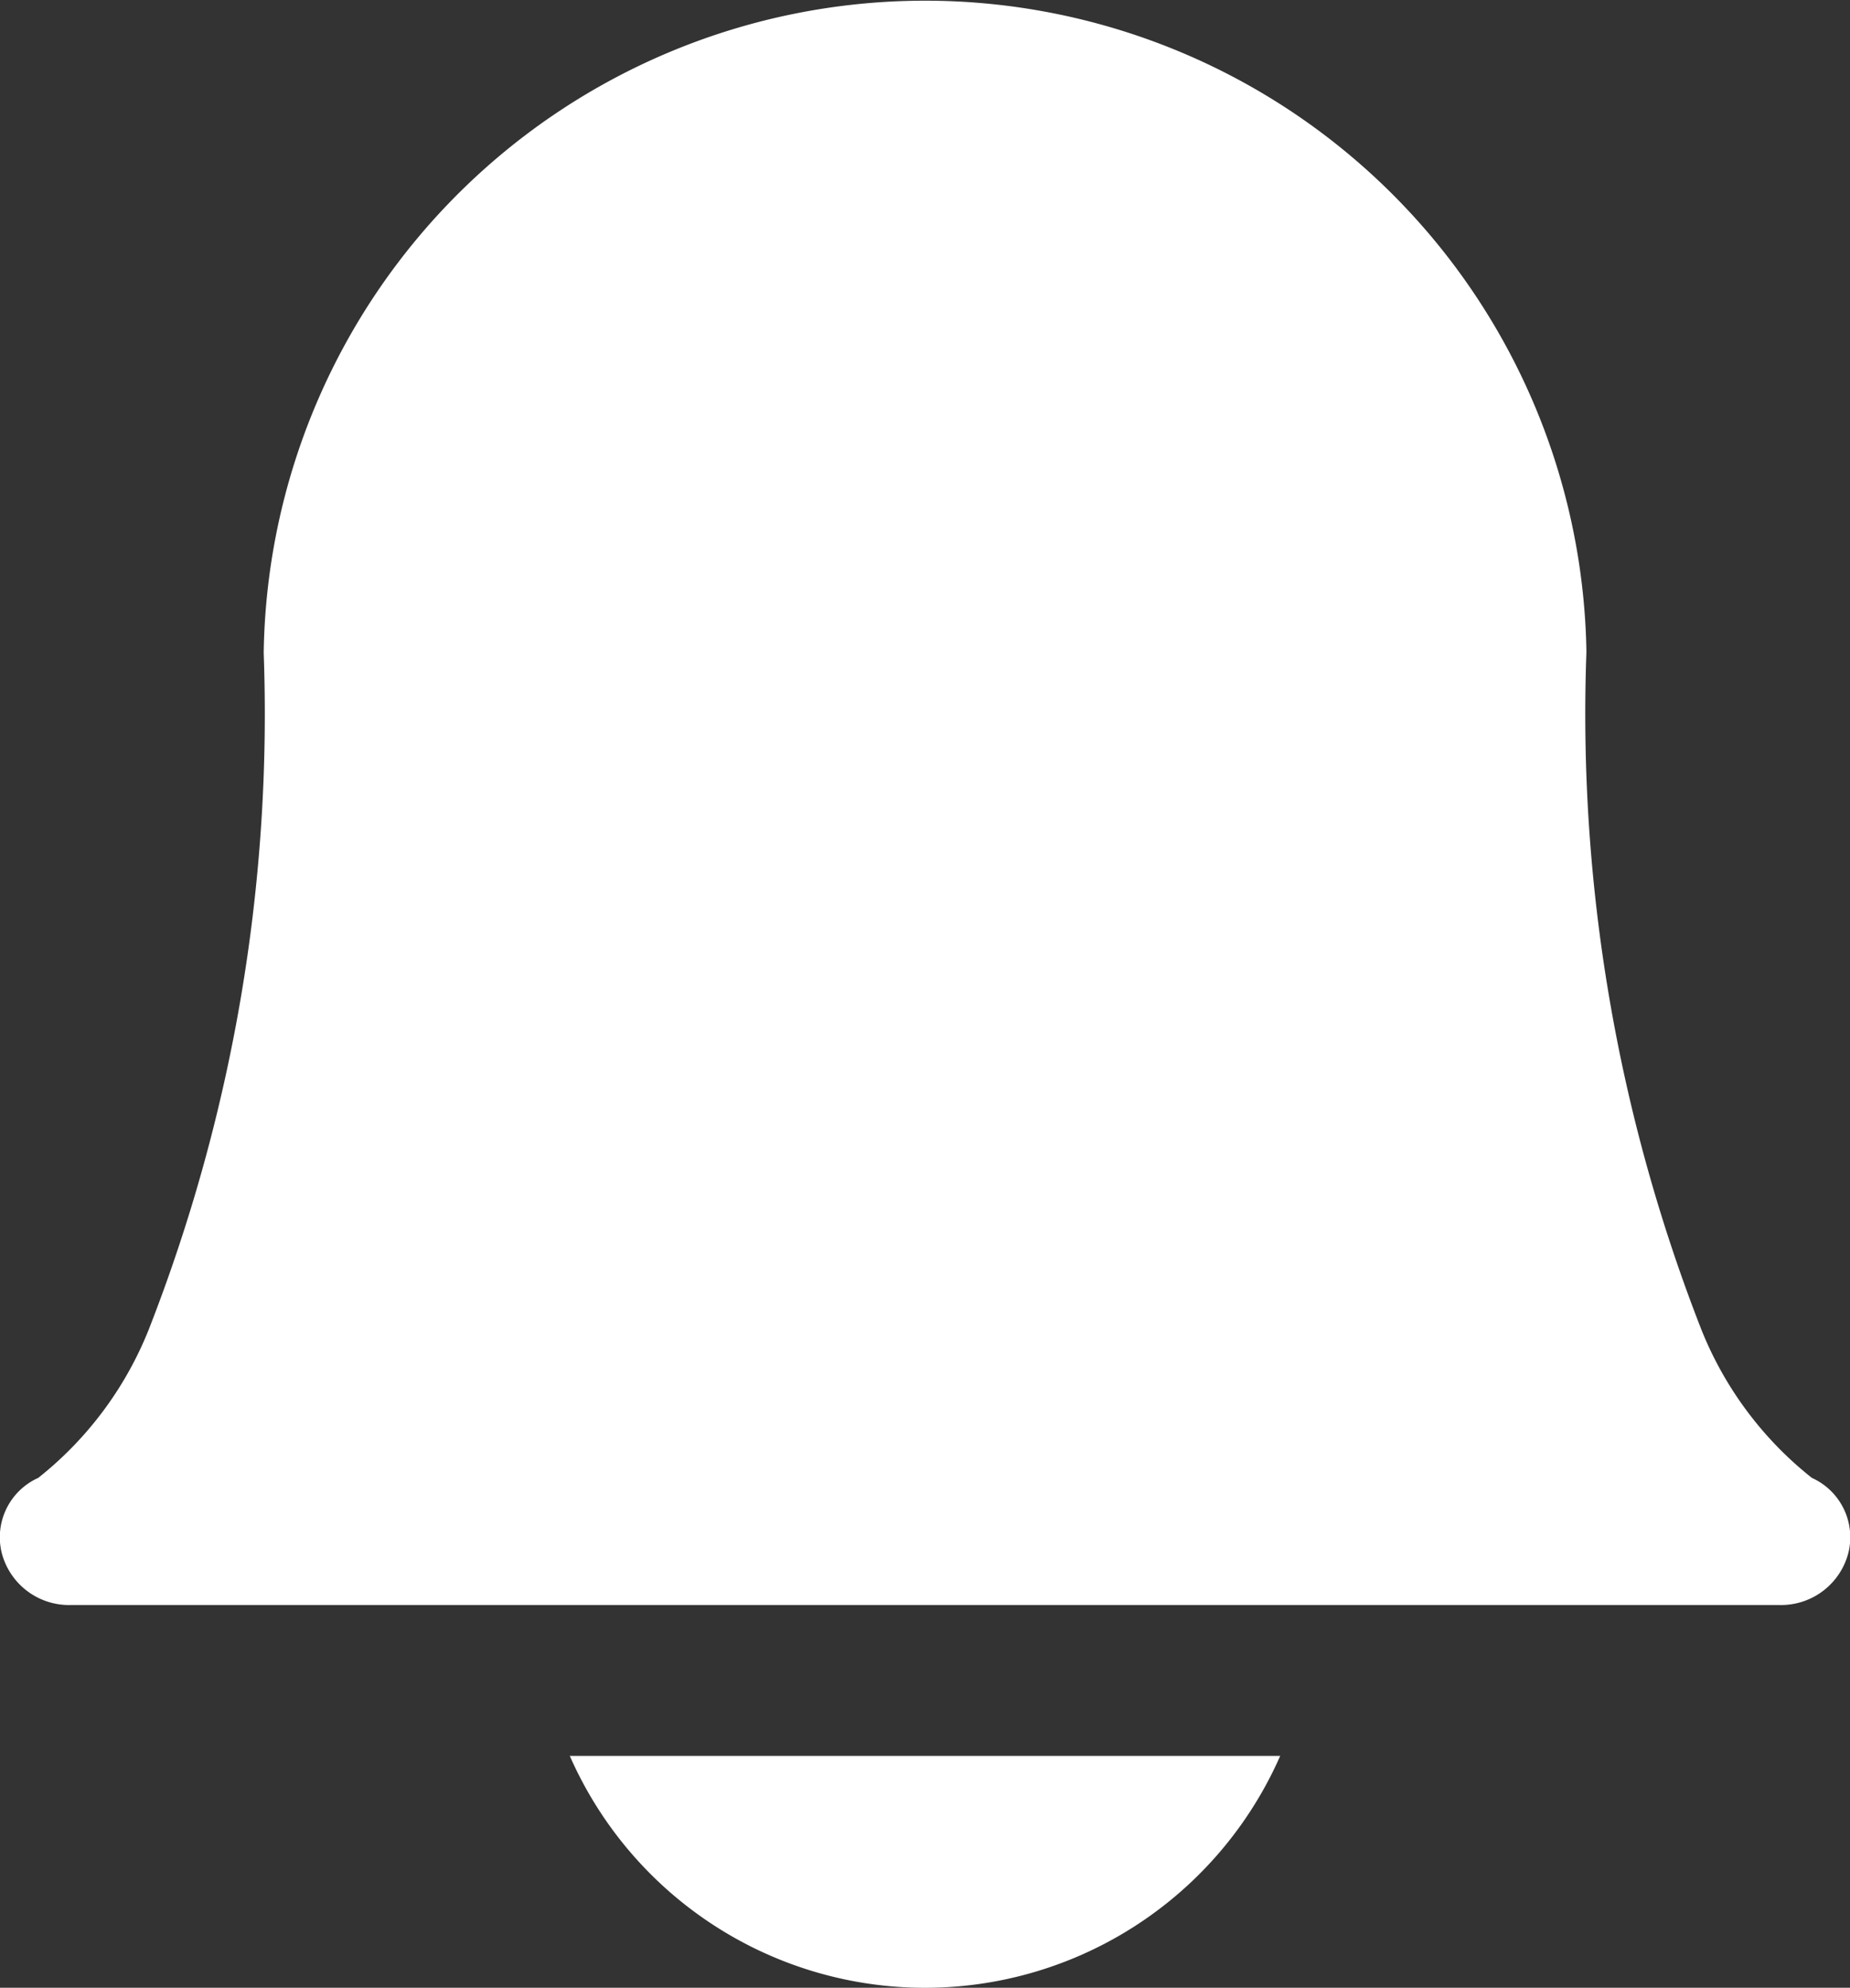 <svg xmlns="http://www.w3.org/2000/svg" width="19.903" height="21.373" viewBox="0 0 19.903 21.373"><rect x="0" y="0" width="19.903" height="21.373" fill="#333333" stroke="none"/><defs><style>.a{fill:#ffffff;}</style></defs><path class="a" d="M366.906,455.639a4.175,4.175,0,0,0,7.643,0Zm0,0" transform="translate(-360.776 -436.759)"/><path class="a" d="M286.972,182.765H268.581a.748.748,0,0,1-.739-.567.7.7,0,0,1,.394-.8,3.861,3.861,0,0,0,1.188-1.592,18.168,18.168,0,0,0,1.238-7.28,7.116,7.116,0,0,1,14.23-.028c0,.009,0,.019,0,.028a18.167,18.167,0,0,0,1.238,7.28,3.861,3.861,0,0,0,1.188,1.592.7.7,0,0,1,.394.8.748.748,0,0,1-.739.567Zm.354-1.364h0Zm0,0" transform="translate(-267.825 -165.507)"/></svg>
